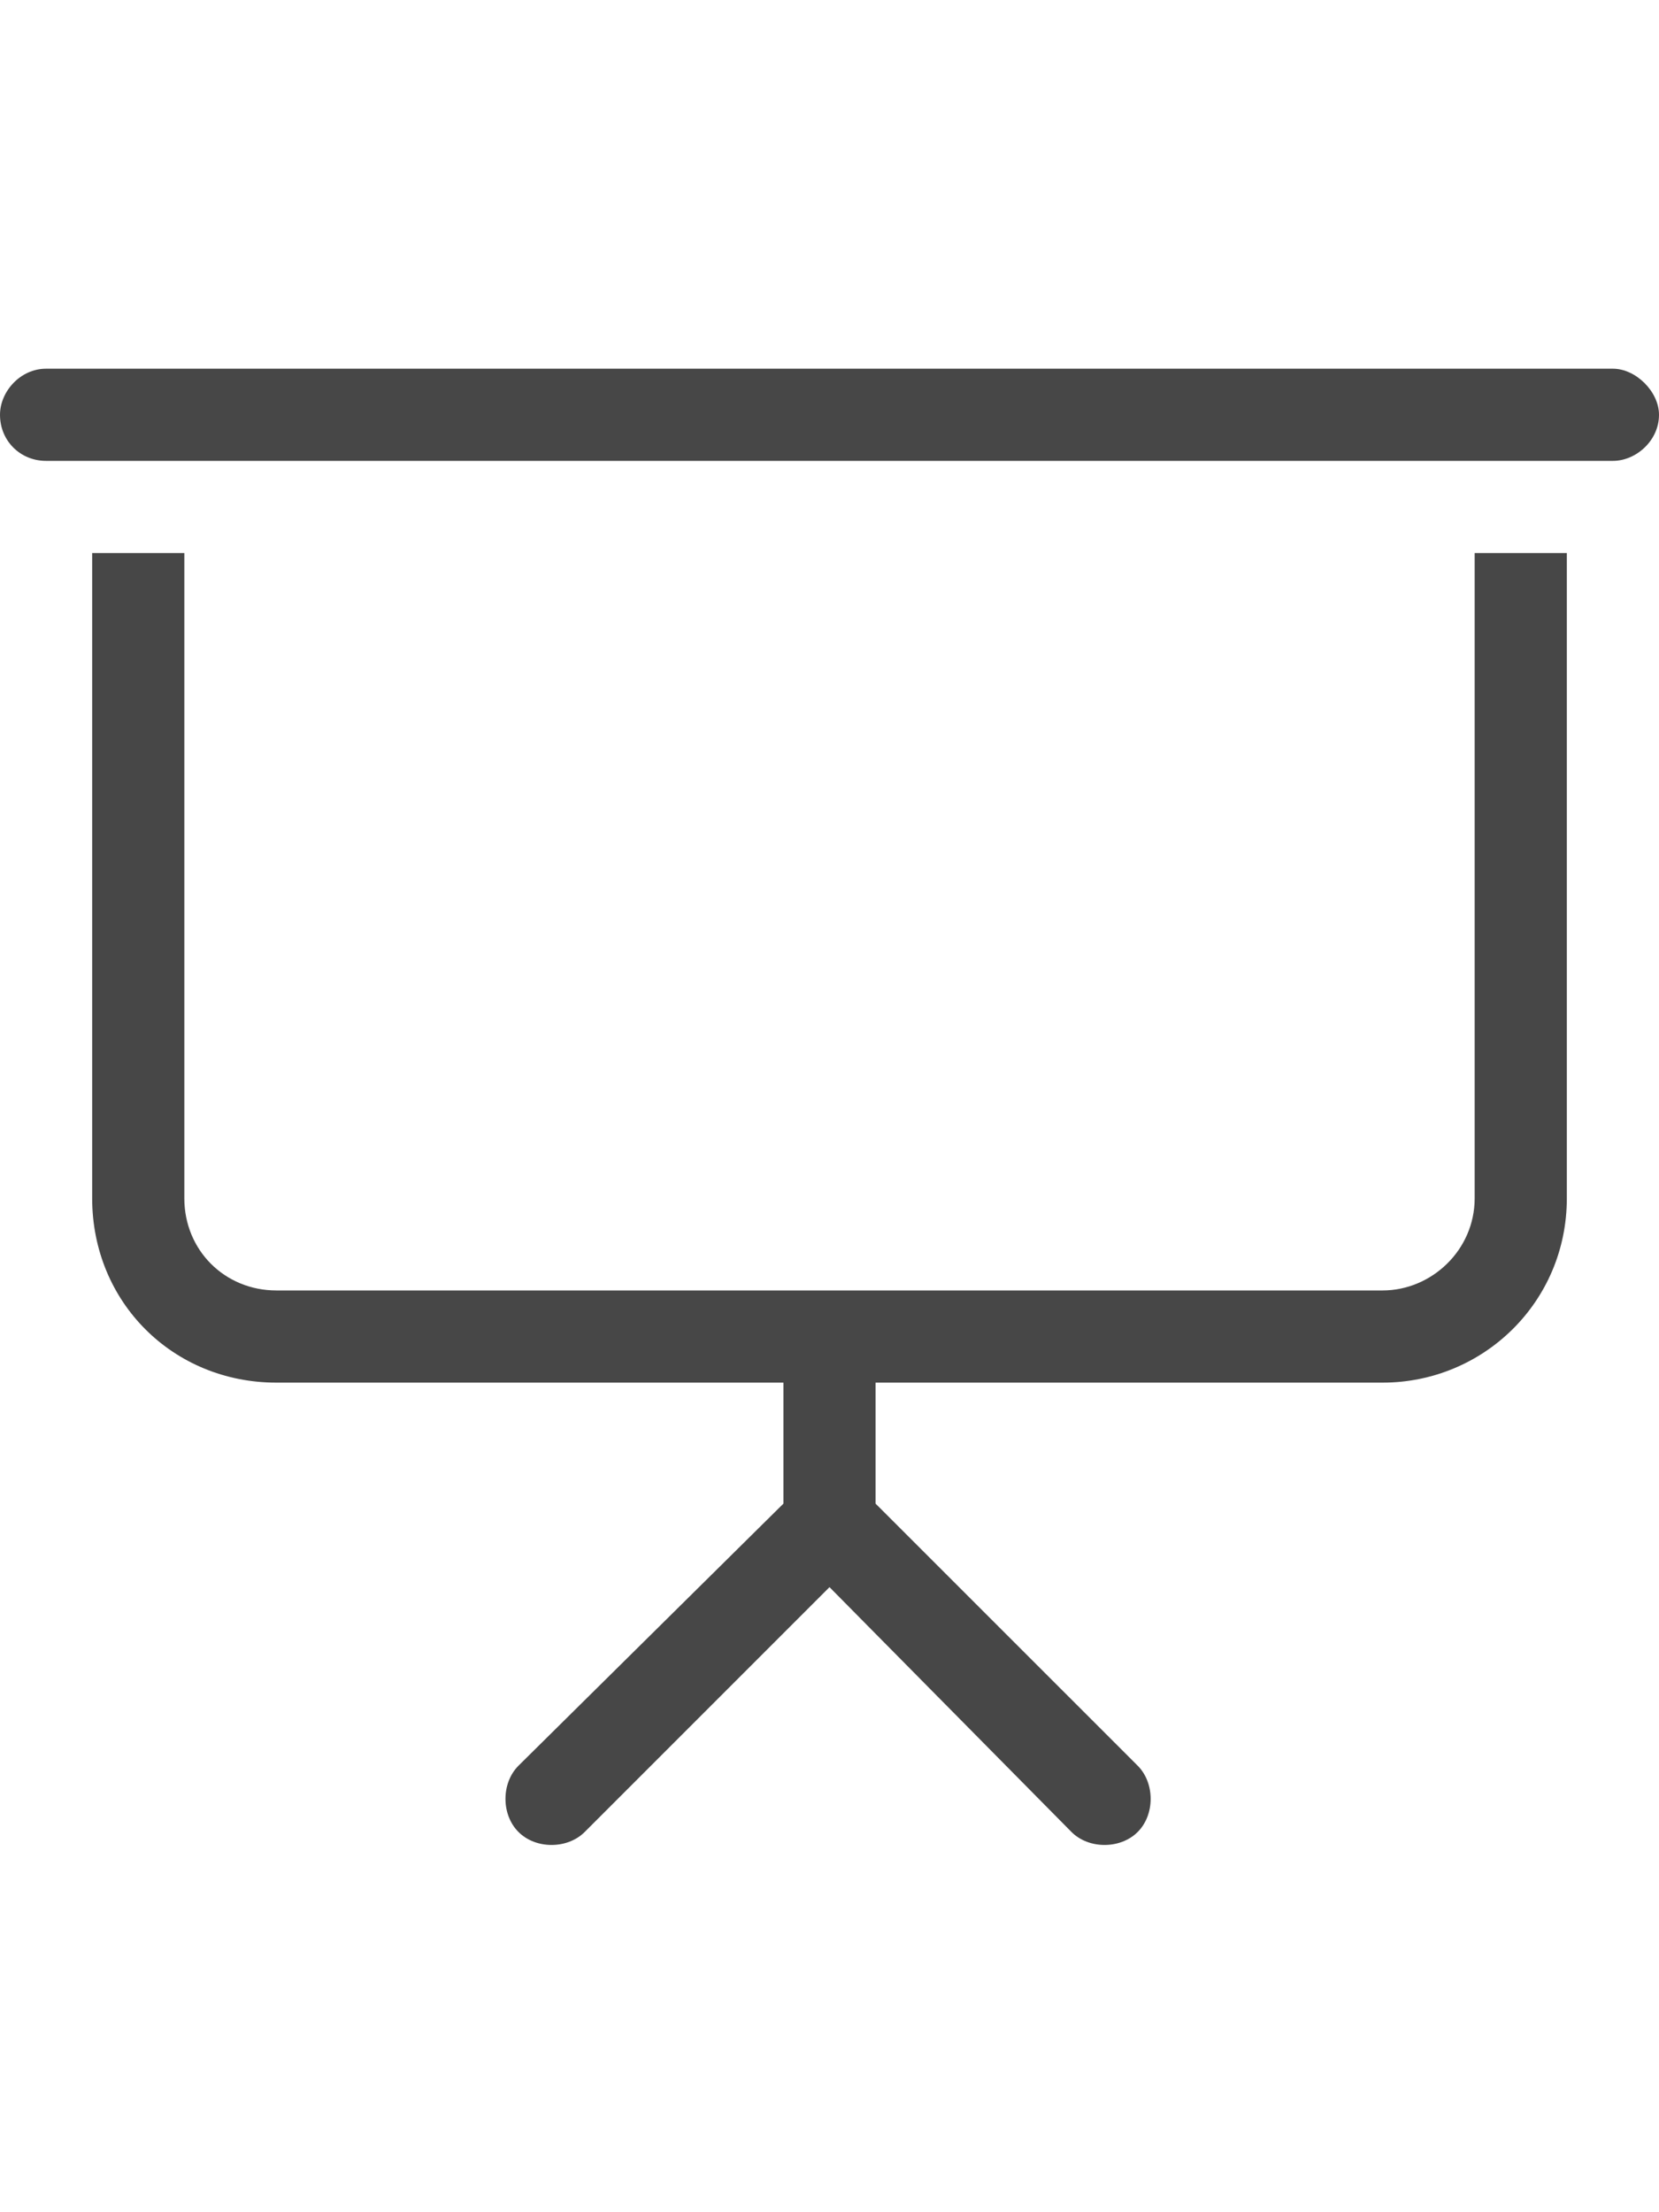 <svg width="27" height="36" viewBox="0 0 27 36" fill="none" xmlns="http://www.w3.org/2000/svg">
<g id="label-paired / xl / presentation-screen-xl / regular" clip-path="url(#clip0_2556_19452)">
<path id="icon" d="M0.75 6H26.25C26.625 6 27 6.375 27 6.75C27 7.172 26.625 7.5 26.25 7.5H0.75C0.328 7.5 0 7.172 0 6.75C0 6.375 0.328 6 0.75 6ZM1.5 9H3V19.5C3 20.344 3.656 21 4.5 21H13.5H22.5C23.297 21 24 20.344 24 19.5V9H25.5V19.5C25.5 21.188 24.141 22.5 22.5 22.5H14.25V24.469L18.516 28.734C18.797 29.016 18.797 29.531 18.516 29.812C18.234 30.094 17.719 30.094 17.438 29.812L13.5 25.828L9.516 29.812C9.234 30.094 8.719 30.094 8.438 29.812C8.156 29.531 8.156 29.016 8.438 28.734L12.75 24.469V22.5H4.5C2.812 22.5 1.5 21.188 1.5 19.5V9Z" fill="black" fill-opacity="0.72"/>
</g>
<defs>
<clipPath id="clip0_2556_19452">
<rect width="27" height="36" fill="white"/>
</clipPath>
</defs>
</svg>
